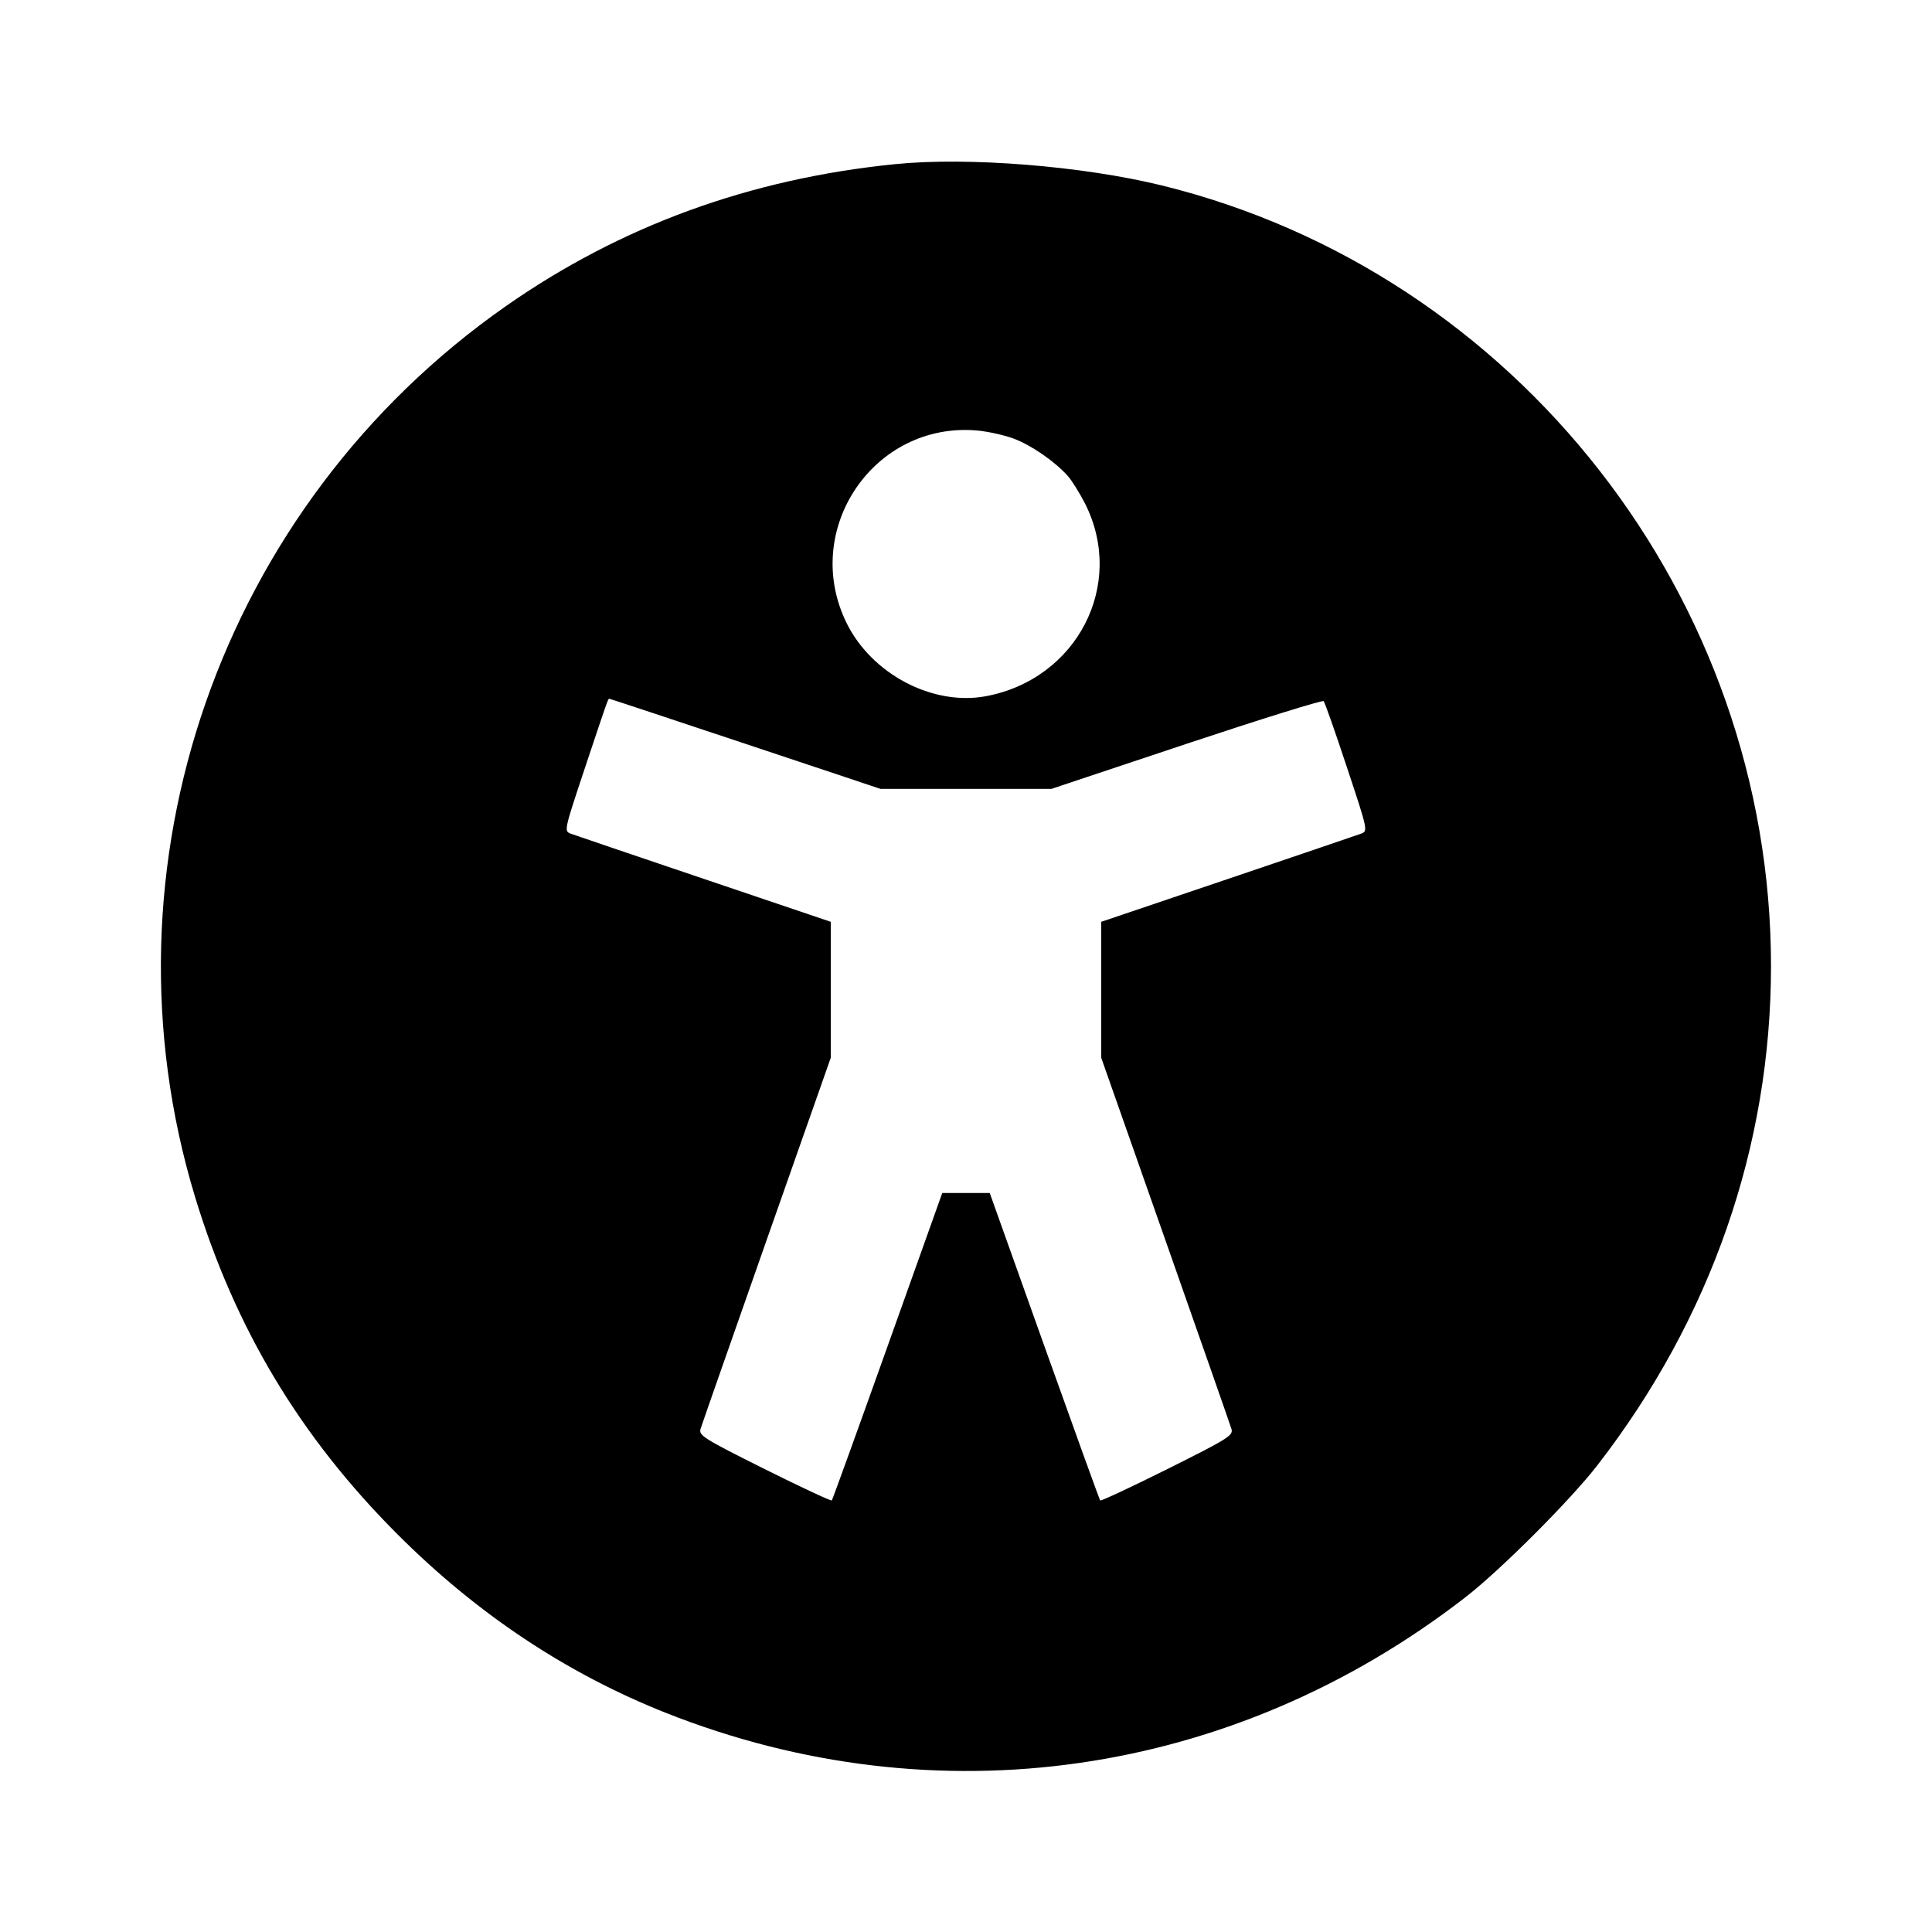 <svg viewBox="0 0 24 24" xmlns="http://www.w3.org/2000/svg"><path d="M11.120 2.039 C 9.316 2.220,7.707 2.807,6.280 3.806 C 2.738 6.286,1.178 10.759,2.422 14.865 C 2.918 16.499,3.728 17.850,4.939 19.061 C 5.928 20.050,7.038 20.788,8.272 21.278 C 11.634 22.610,15.313 22.080,18.200 19.845 C 18.637 19.507,19.507 18.637,19.845 18.200 C 21.255 16.379,22.000 14.234,22.000 12.000 C 22.000 7.432,18.842 3.387,14.430 2.303 C 13.446 2.062,12.028 1.948,11.120 2.039 M12.591 5.448 C 12.811 5.530,13.102 5.731,13.265 5.913 C 13.317 5.972,13.414 6.128,13.481 6.260 C 13.985 7.265,13.379 8.438,12.245 8.649 C 11.585 8.771,10.829 8.374,10.517 7.740 C 9.945 6.579,10.857 5.234,12.140 5.348 C 12.272 5.360,12.475 5.405,12.591 5.448 M9.260 9.240 L 10.939 9.800 12.000 9.800 L 13.061 9.800 14.739 9.240 C 15.662 8.933,16.429 8.694,16.443 8.710 C 16.458 8.727,16.588 9.096,16.732 9.532 C 16.993 10.317,16.994 10.324,16.908 10.356 C 16.859 10.374,16.113 10.628,15.250 10.920 L 13.680 11.451 13.680 12.296 L 13.680 13.140 14.475 15.400 C 14.912 16.643,15.282 17.700,15.297 17.749 C 15.323 17.831,15.263 17.869,14.504 18.248 C 14.053 18.473,13.676 18.649,13.667 18.639 C 13.658 18.628,13.346 17.765,12.973 16.720 L 12.295 14.820 12.000 14.820 L 11.705 14.820 11.027 16.720 C 10.654 17.765,10.342 18.628,10.333 18.639 C 10.324 18.649,9.947 18.473,9.496 18.248 C 8.737 17.869,8.677 17.831,8.703 17.749 C 8.718 17.700,9.088 16.643,9.525 15.400 L 10.320 13.140 10.320 12.295 L 10.320 11.451 8.750 10.920 C 7.886 10.628,7.141 10.375,7.092 10.357 C 7.005 10.324,7.007 10.318,7.262 9.552 C 7.554 8.677,7.553 8.680,7.569 8.680 C 7.576 8.680,8.337 8.932,9.260 9.240 " stroke="none" fill-rule="evenodd" fill="black"></path></svg>